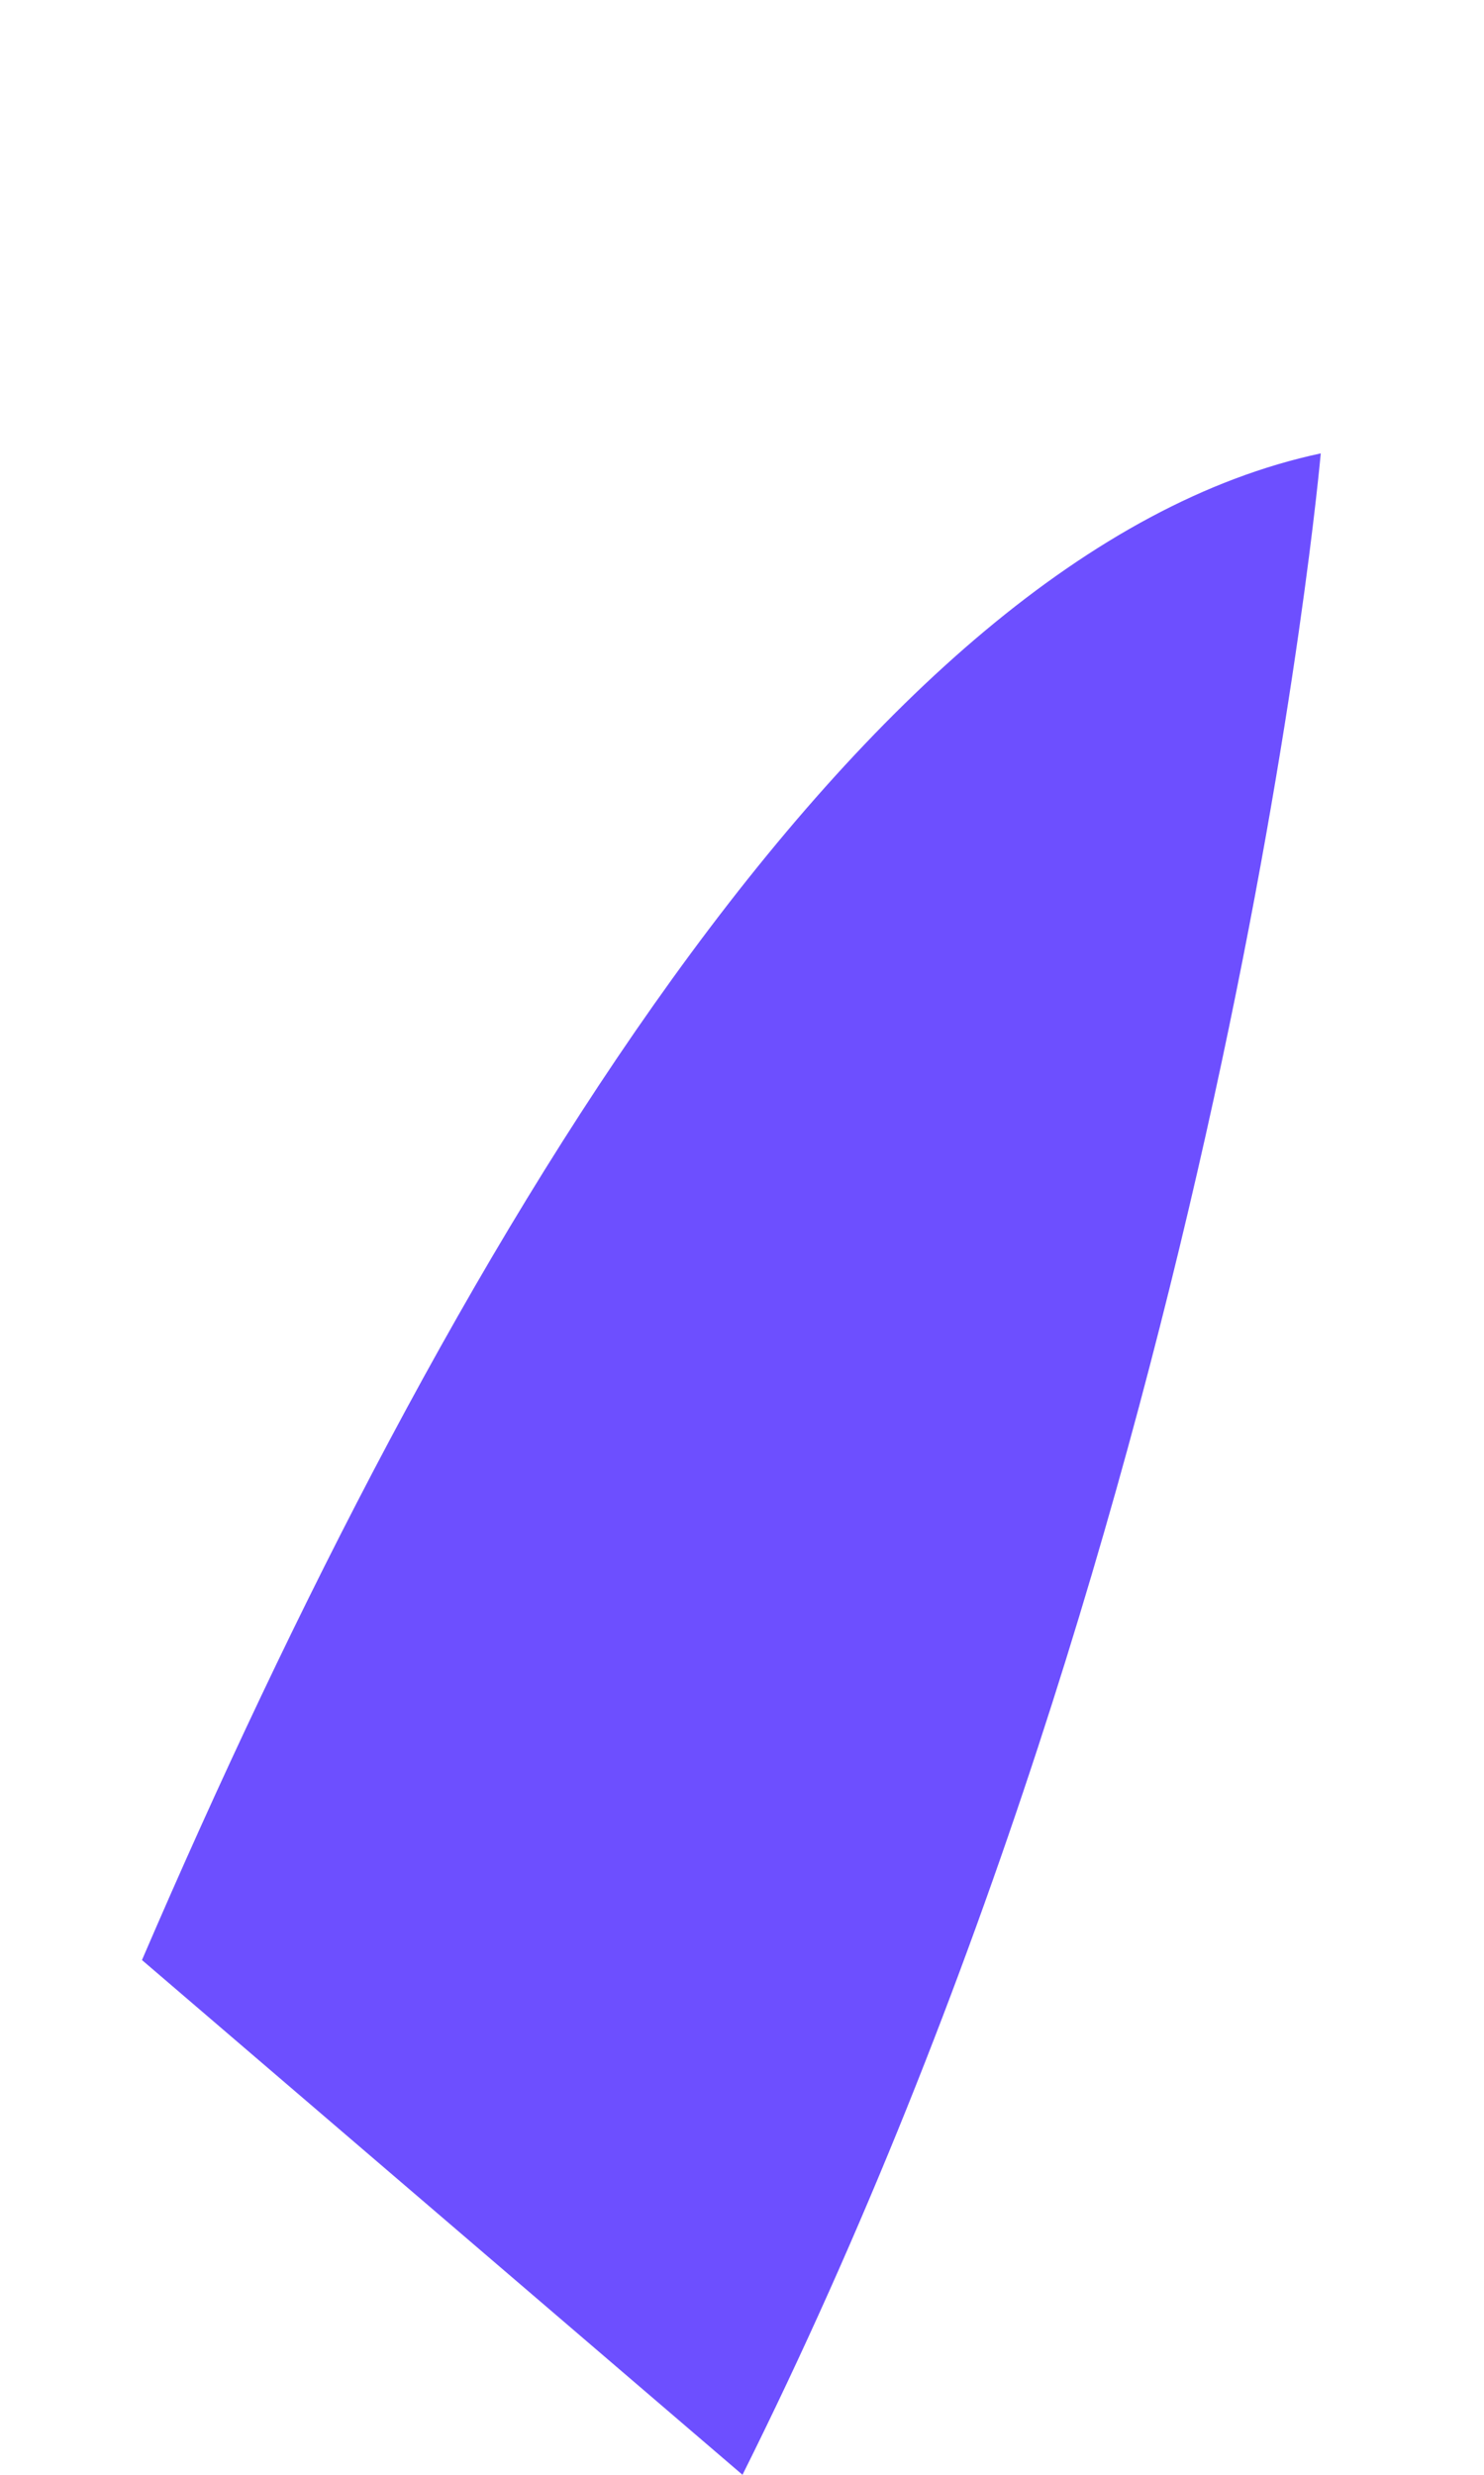 <svg width="3" height="5" viewBox="0 0 3 5" fill="none" xmlns="http://www.w3.org/2000/svg">
<path d="M2.67 0.916C2.67 0.916 2.483 3.031 1.501 5L0.287 3.96C0.902 2.531 1.738 1.115 2.67 0.916Z" fill="#6D4FFF"/>
</svg>
